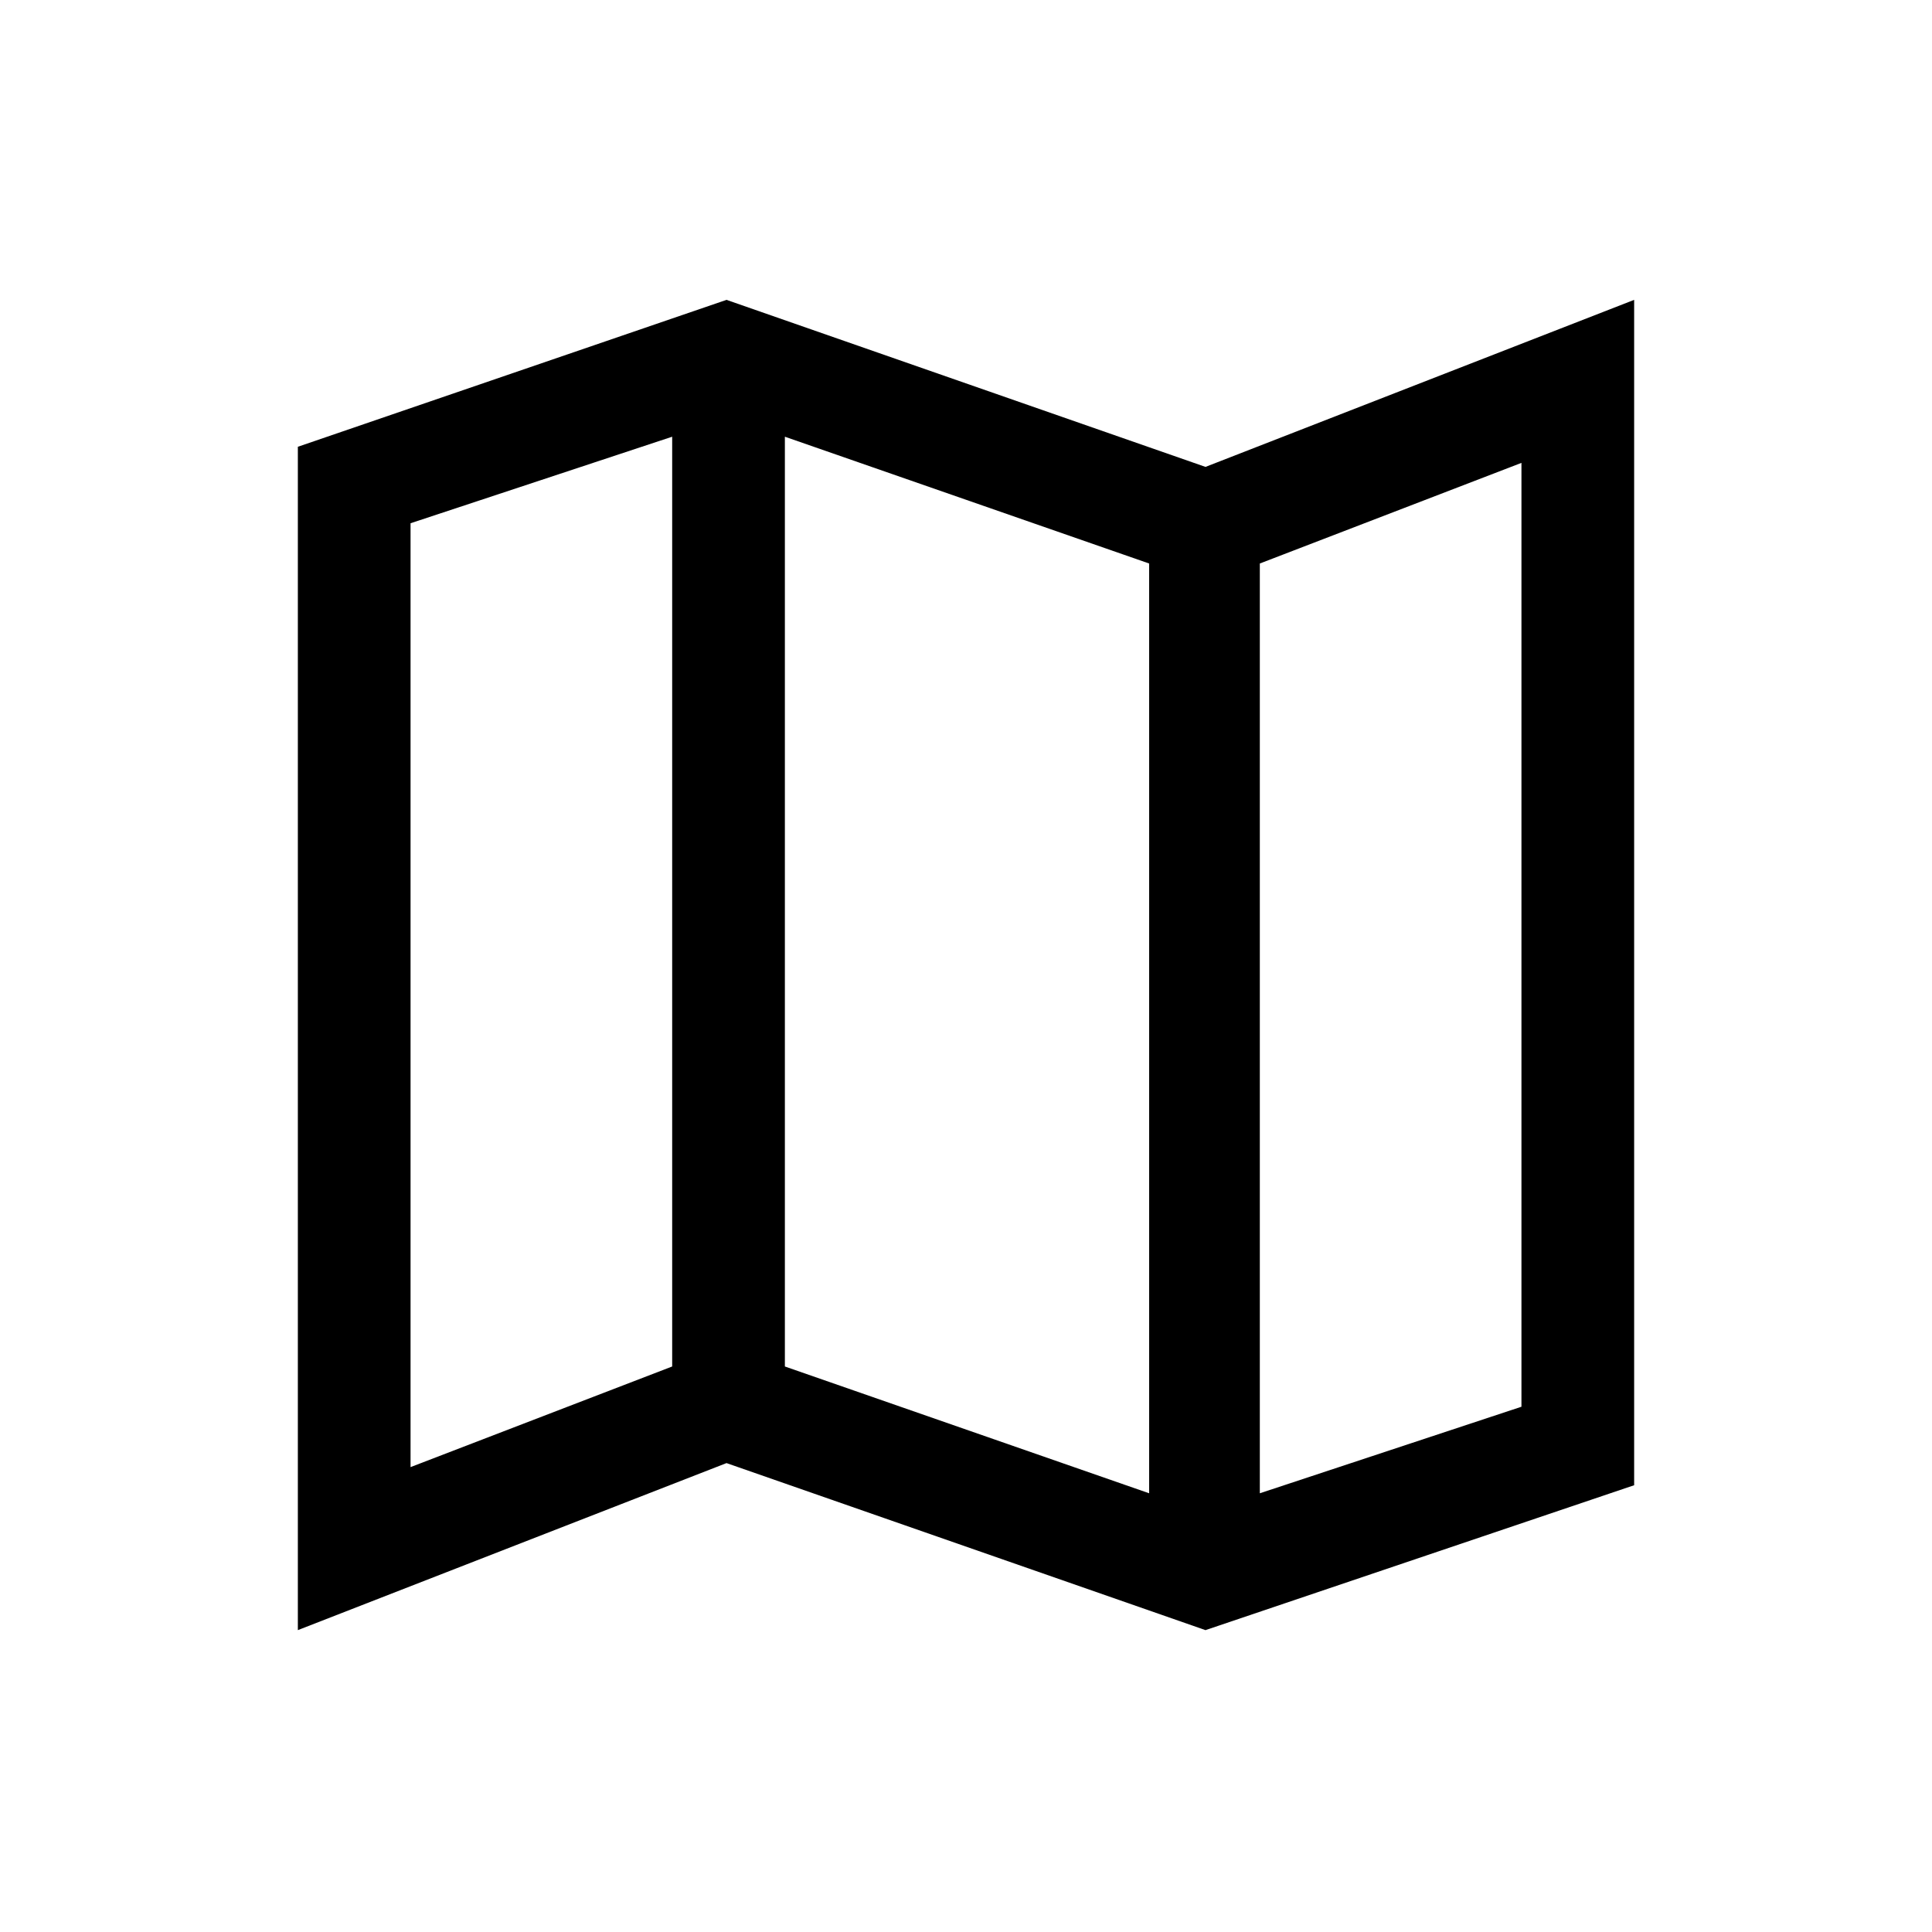 <svg xmlns="http://www.w3.org/2000/svg" height="24" width="24"><path d="m14.975 20.25-5.95-2.075L3.7 20.25V5.55l5.325-1.825 5.95 2.075L20.3 3.725V18.45Zm-.7-1.7V7L9.75 5.425v11.55Zm1.375 0 3.25-1.075V5.75L15.65 7ZM5.1 18.225l3.25-1.25V5.425L5.1 6.5ZM15.65 7v11.55Zm-7.3-1.575v11.55Z"/></svg>